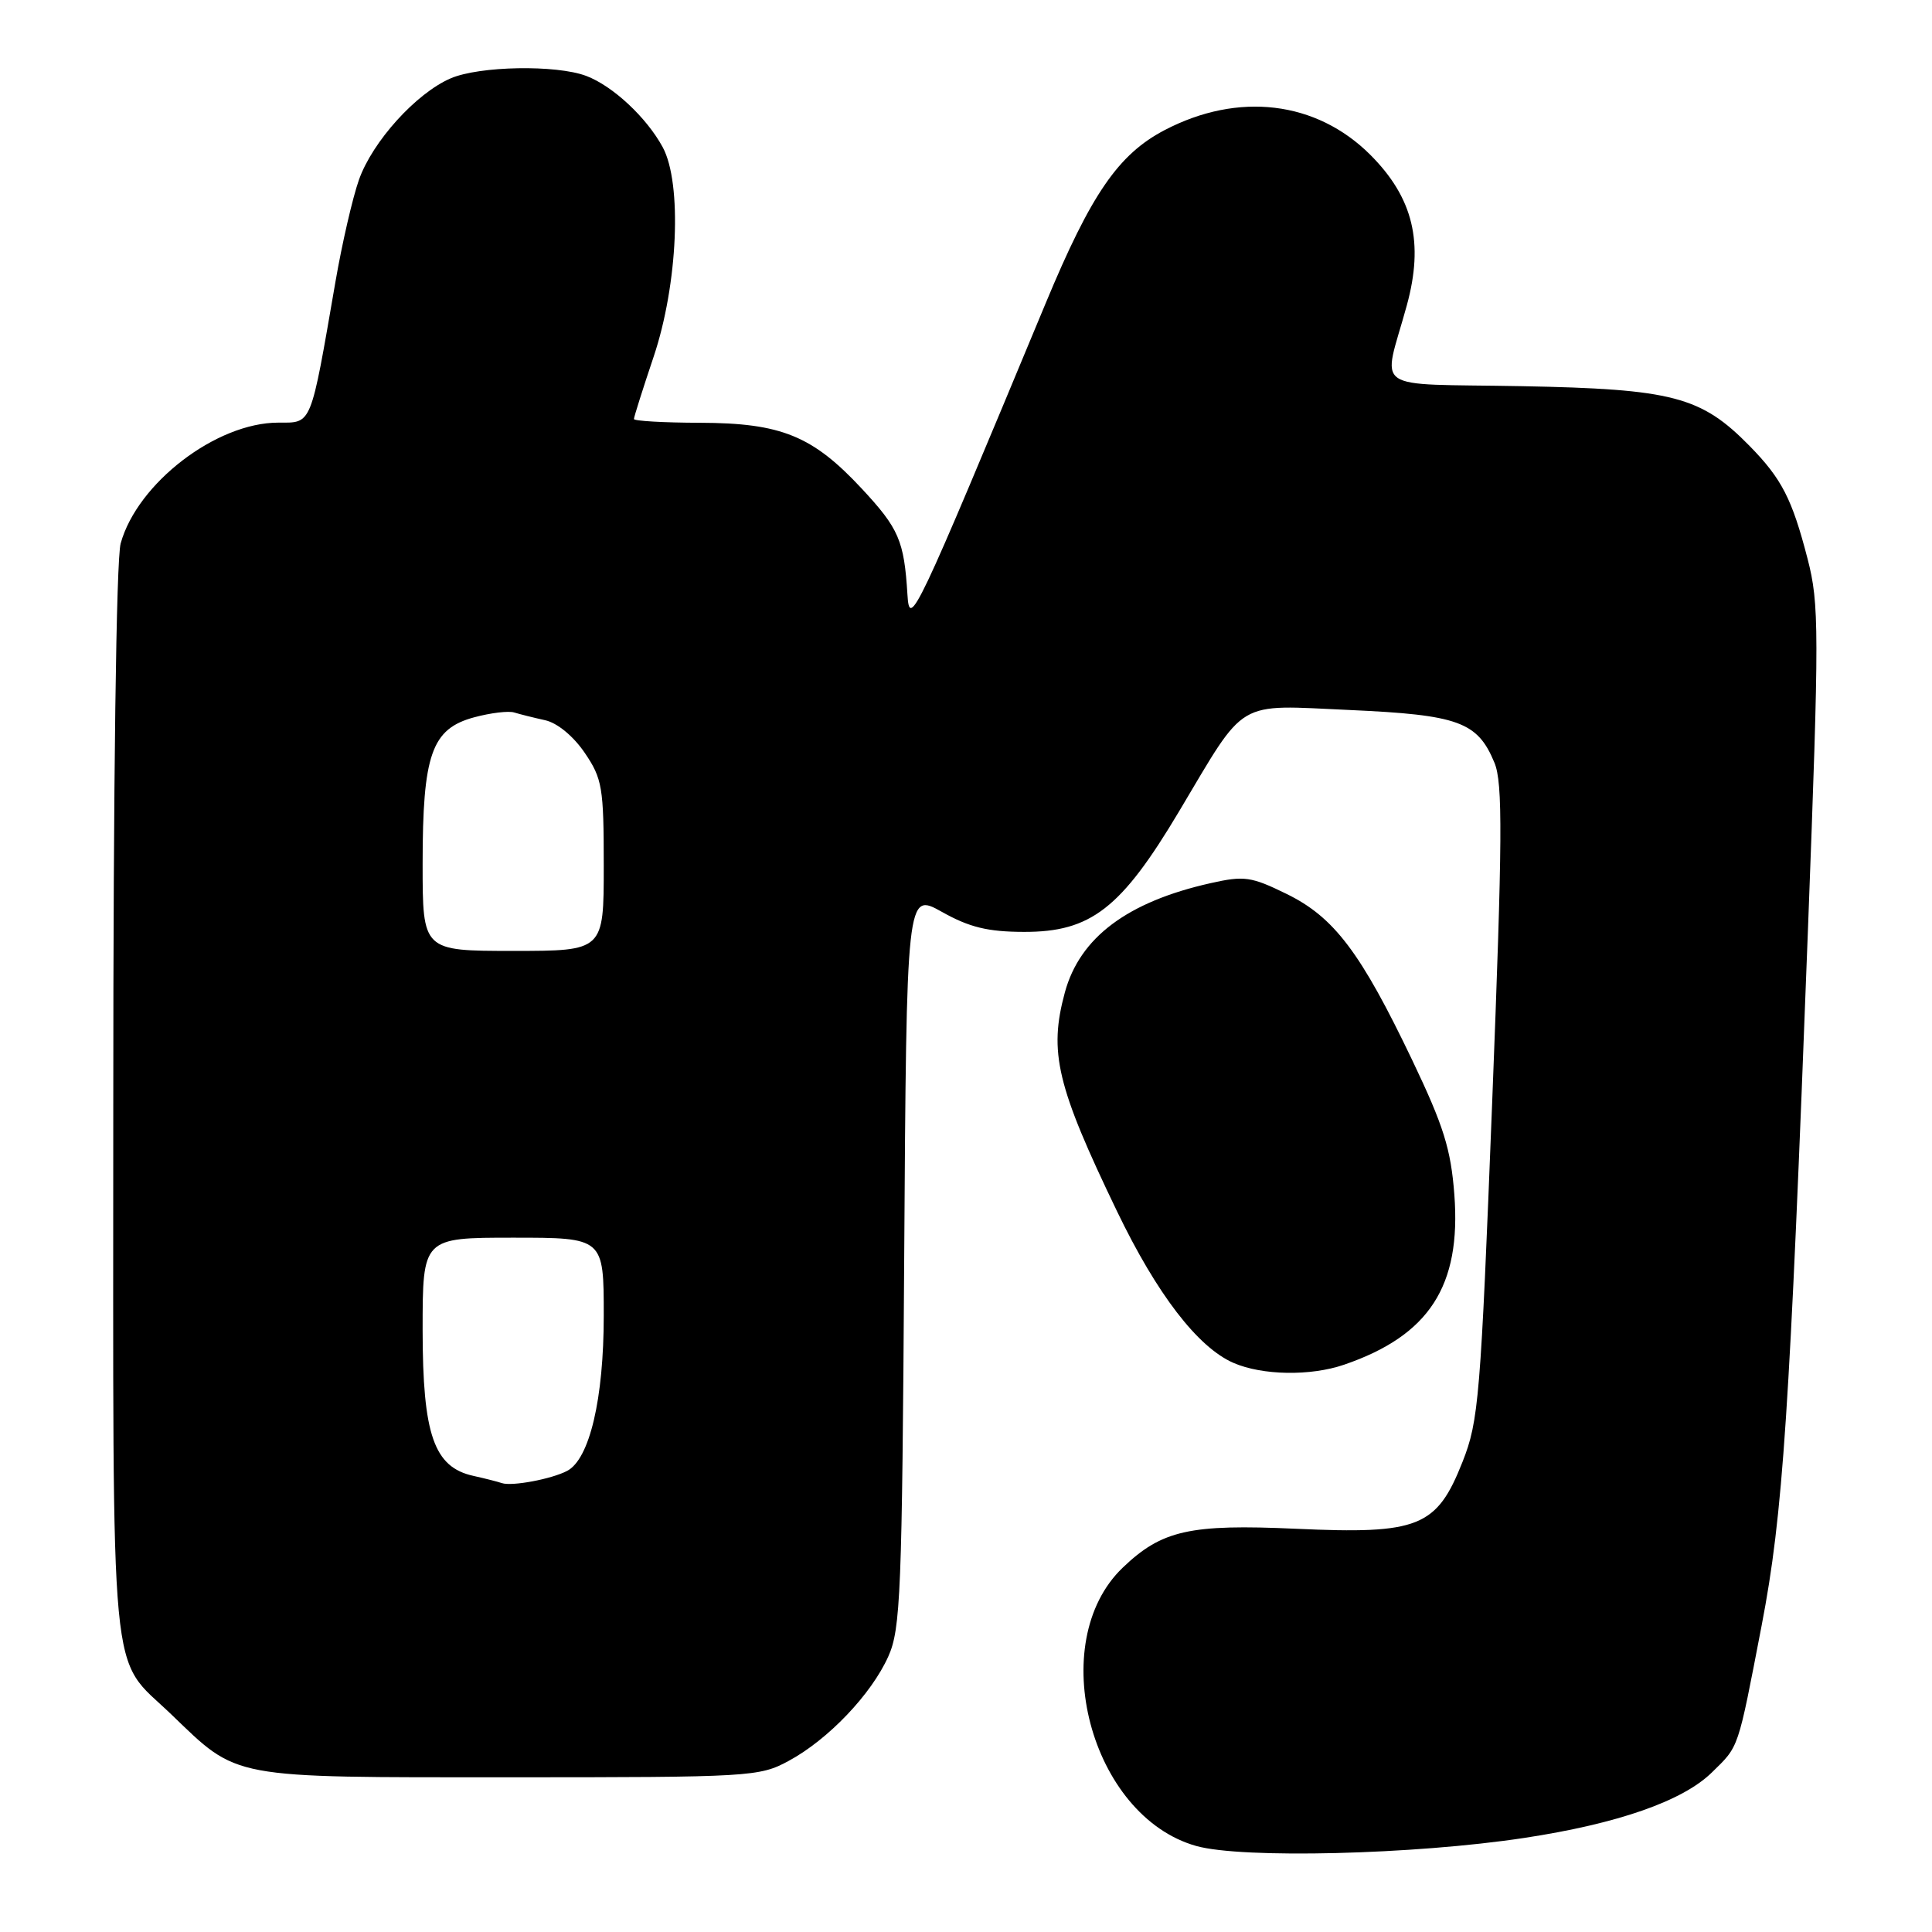 <?xml version="1.0" encoding="UTF-8" standalone="no"?>
<!DOCTYPE svg PUBLIC "-//W3C//DTD SVG 1.1//EN" "http://www.w3.org/Graphics/SVG/1.1/DTD/svg11.dtd" >
<svg xmlns="http://www.w3.org/2000/svg" xmlns:xlink="http://www.w3.org/1999/xlink" version="1.1" viewBox="0 0 256 256">
 <g >
 <path fill="currentColor"
d=" M 202.00 243.53 C 214.37 241.65 222.95 238.65 226.81 234.88 C 230.47 231.30 230.22 232.04 233.43 215.37 C 236.26 200.64 237.13 187.52 239.57 122.99 C 241.07 83.38 241.06 80.04 239.51 74.03 C 237.45 66.08 236.09 63.44 231.84 59.10 C 225.40 52.53 221.65 51.55 201.65 51.17 C 181.27 50.79 183.21 52.15 186.40 40.50 C 188.70 32.14 187.26 26.21 181.58 20.52 C 174.42 13.37 164.08 12.13 154.30 17.25 C 148.19 20.45 144.57 25.72 138.57 40.15 C 121.18 81.96 120.52 83.35 120.24 78.77 C 119.80 71.63 119.10 70.03 114.21 64.77 C 107.67 57.74 103.52 56.05 92.75 56.02 C 87.94 56.01 84.00 55.78 84.00 55.52 C 84.00 55.26 85.17 51.55 86.61 47.27 C 89.83 37.68 90.41 24.30 87.81 19.50 C 85.67 15.56 81.20 11.39 77.68 10.06 C 73.71 8.56 63.53 8.74 59.72 10.38 C 55.14 12.35 49.35 18.76 47.56 23.83 C 46.72 26.21 45.32 32.28 44.45 37.33 C 41.11 56.66 41.37 56.00 36.88 56.00 C 28.67 56.00 18.21 64.01 15.99 72.00 C 15.40 74.12 15.01 103.45 15.01 146.30 C 15.00 225.49 14.40 219.19 22.67 227.14 C 31.66 235.78 30.13 235.50 67.50 235.50 C 99.44 235.50 100.63 235.43 104.50 233.33 C 109.73 230.51 115.45 224.51 117.70 219.50 C 119.34 215.86 119.53 211.13 119.81 166.85 C 120.12 118.21 120.12 118.21 124.81 120.83 C 128.44 122.87 130.89 123.47 135.66 123.48 C 144.54 123.51 148.56 120.39 156.24 107.50 C 165.24 92.41 163.58 93.40 178.86 94.08 C 193.26 94.73 195.78 95.64 198.02 101.06 C 199.14 103.75 199.09 111.09 197.72 146.09 C 196.19 185.23 195.94 188.28 193.79 193.71 C 190.37 202.36 187.99 203.31 171.73 202.57 C 157.65 201.93 153.95 202.76 148.77 207.72 C 138.41 217.64 144.48 240.64 158.50 244.60 C 164.57 246.31 187.41 245.75 202.00 243.53 Z  M 178.10 180.83 C 189.38 176.96 193.62 170.41 192.71 158.31 C 192.25 152.25 191.29 149.20 187.14 140.50 C 180.30 126.19 176.78 121.53 170.48 118.45 C 165.79 116.15 164.87 116.02 160.42 117.02 C 149.39 119.49 143.08 124.22 141.10 131.50 C 138.95 139.42 140.01 143.89 148.01 160.50 C 153.29 171.47 158.71 178.53 163.44 180.59 C 167.26 182.25 173.65 182.36 178.10 180.83 Z  M 66.50 196.52 C 65.95 196.33 64.25 195.90 62.72 195.56 C 57.50 194.41 56.01 190.12 56.00 176.25 C 56.00 164.00 56.00 164.00 68.00 164.00 C 80.00 164.00 80.00 164.00 80.00 174.32 C 80.00 185.38 78.12 193.34 75.15 194.90 C 73.07 195.99 67.82 196.97 66.50 196.52 Z  M 56.00 114.47 C 56.00 99.95 57.19 96.57 62.82 95.05 C 65.00 94.46 67.40 94.17 68.14 94.41 C 68.89 94.64 70.72 95.10 72.22 95.43 C 73.84 95.78 75.97 97.54 77.47 99.74 C 79.81 103.18 80.00 104.33 80.00 114.73 C 80.00 126.00 80.00 126.00 68.00 126.00 C 56.00 126.00 56.00 126.00 56.00 114.47 Z "/>
</g>
</svg>